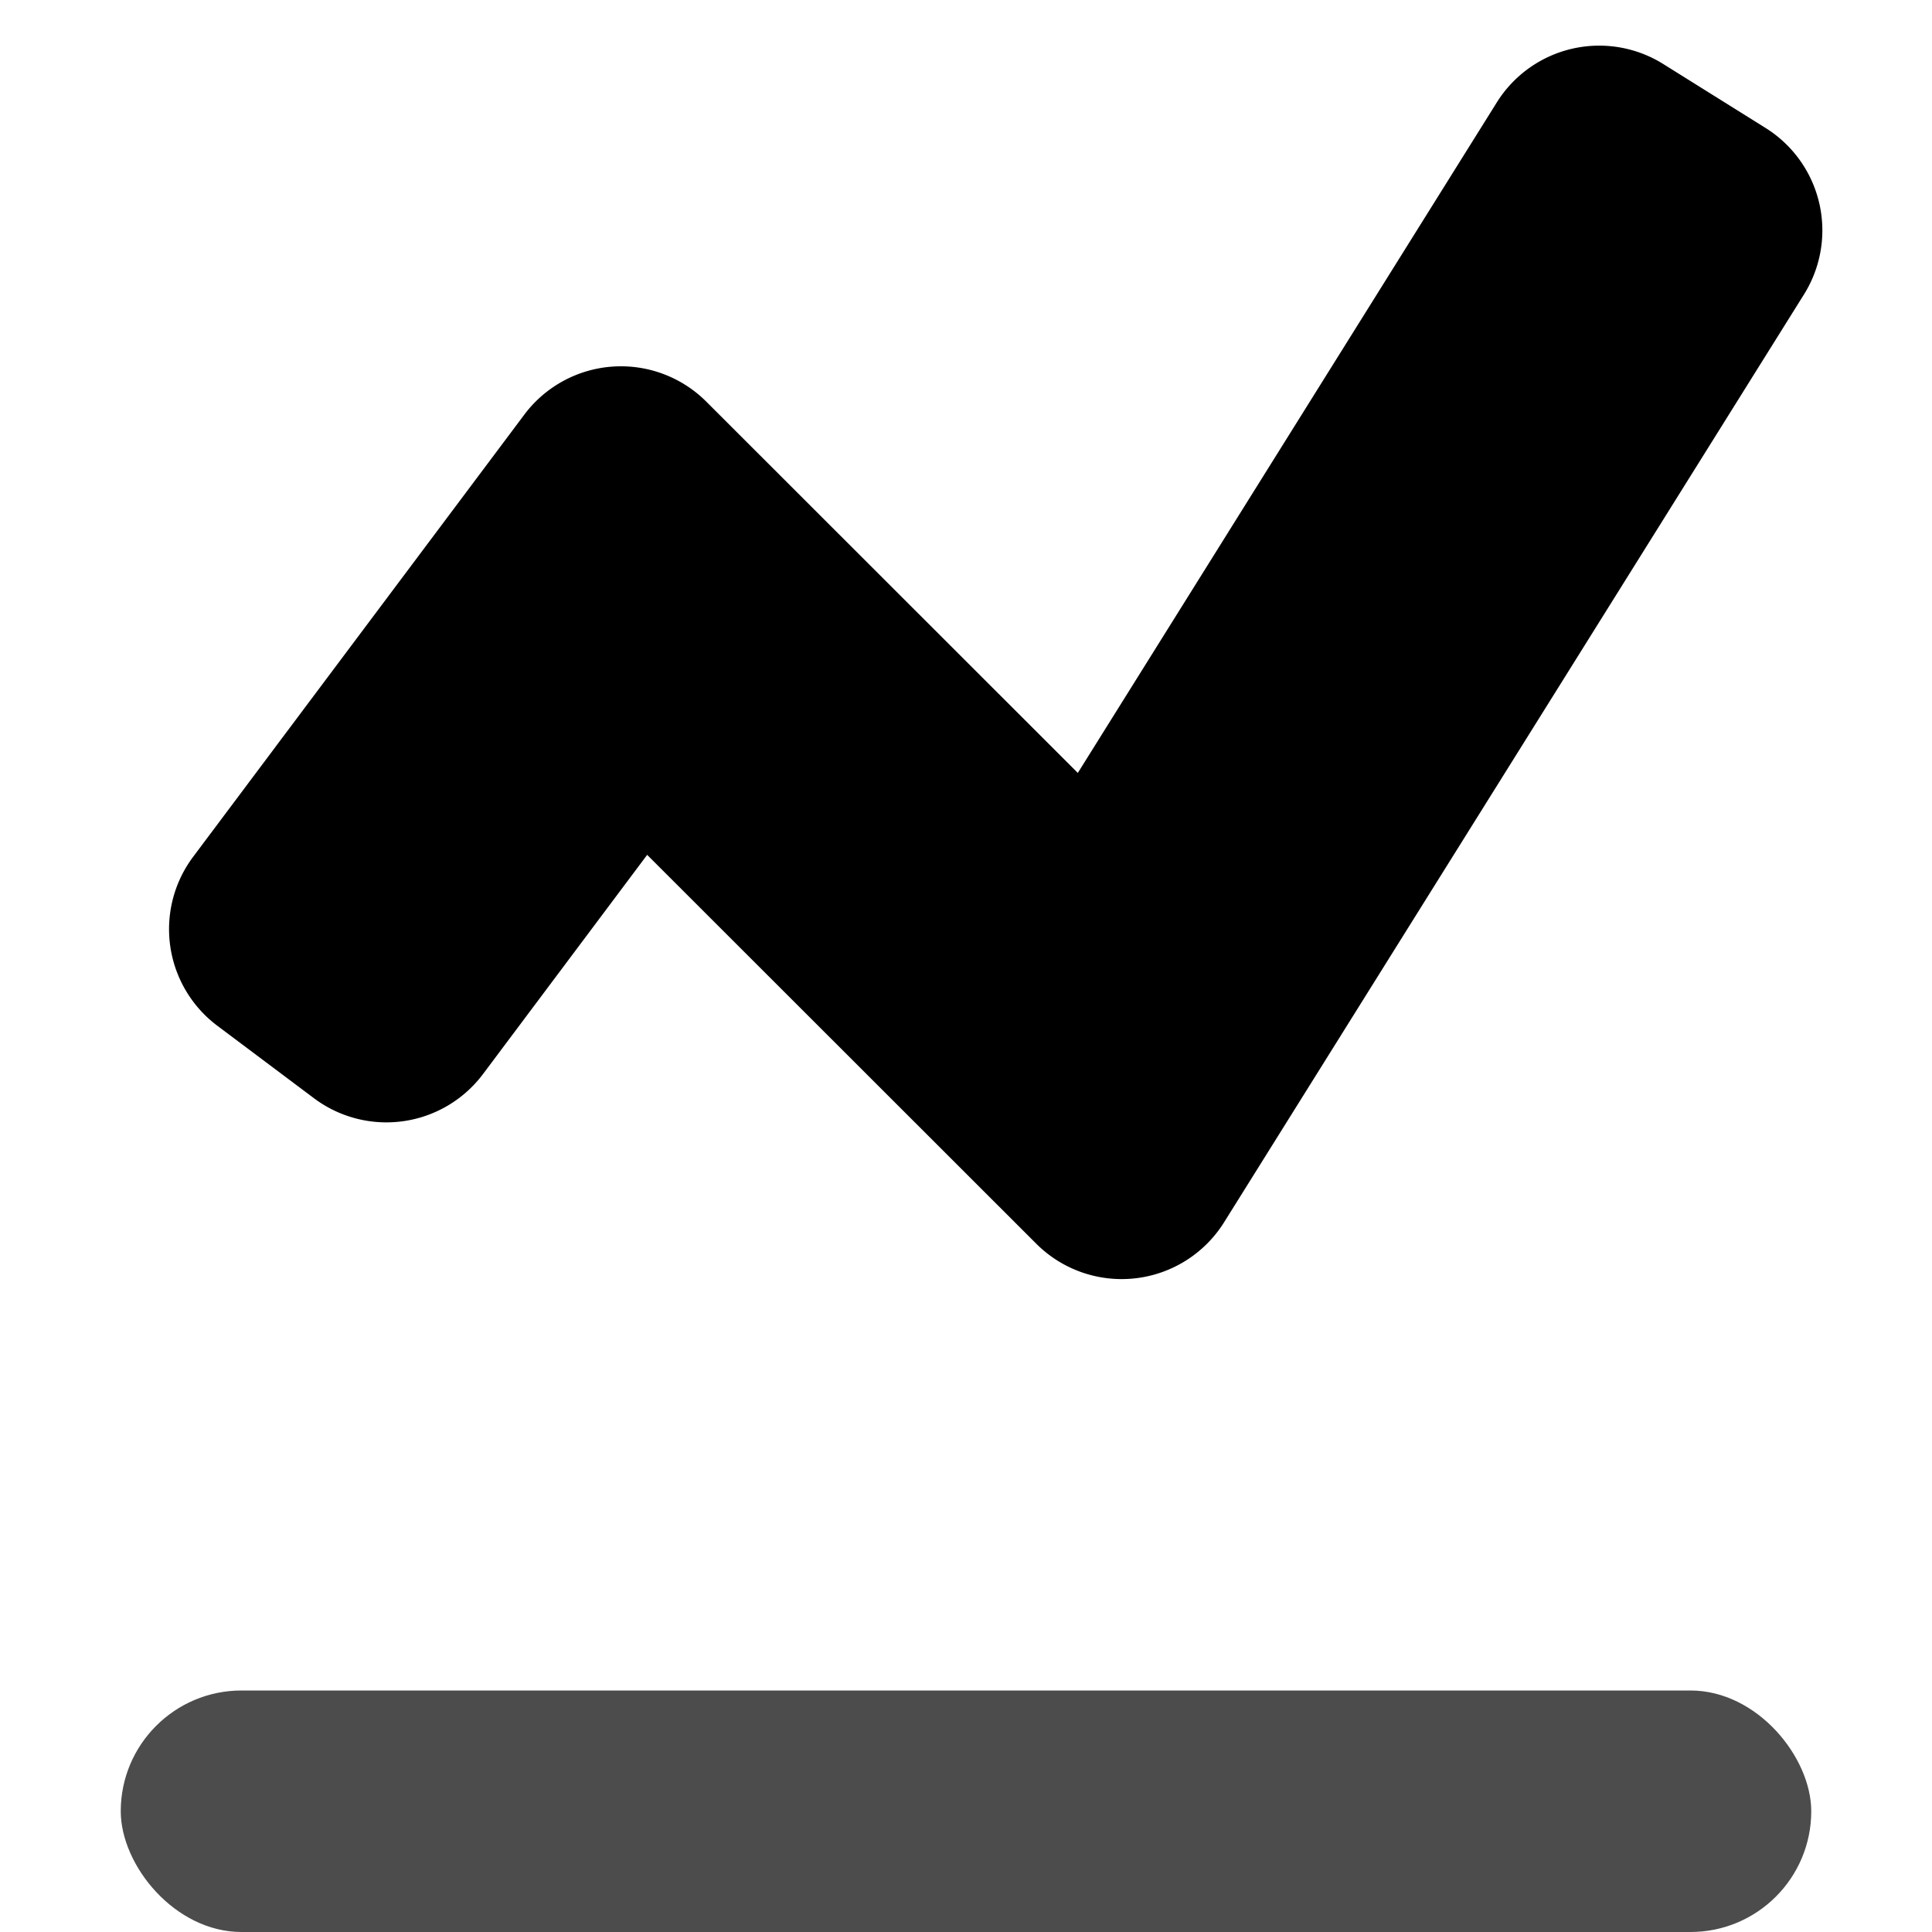 <svg xmlns="http://www.w3.org/2000/svg" viewBox="0 0 16 16"><g id="statistics"><path id="base-1" d="M5.36 7.08l3.222 3.22a1 1 0 0 0 1.555-.177l4.803-7.685a1 1 0 0 0-.318-1.378l-.848-.53a1 1 0 0 0-1.378.318l-3.47 5.553L5.85 3.327a1 1 0 0 0-1.508.107L1.6 7.095a1 1 0 0 0 .2 1.4l.8.6a1 1 0 0 0 1.4-.2l1.36-1.816z"/><rect id="base-2" width="14" height="2" x="1" y="14" opacity=".7" rx="1"/></g></svg>